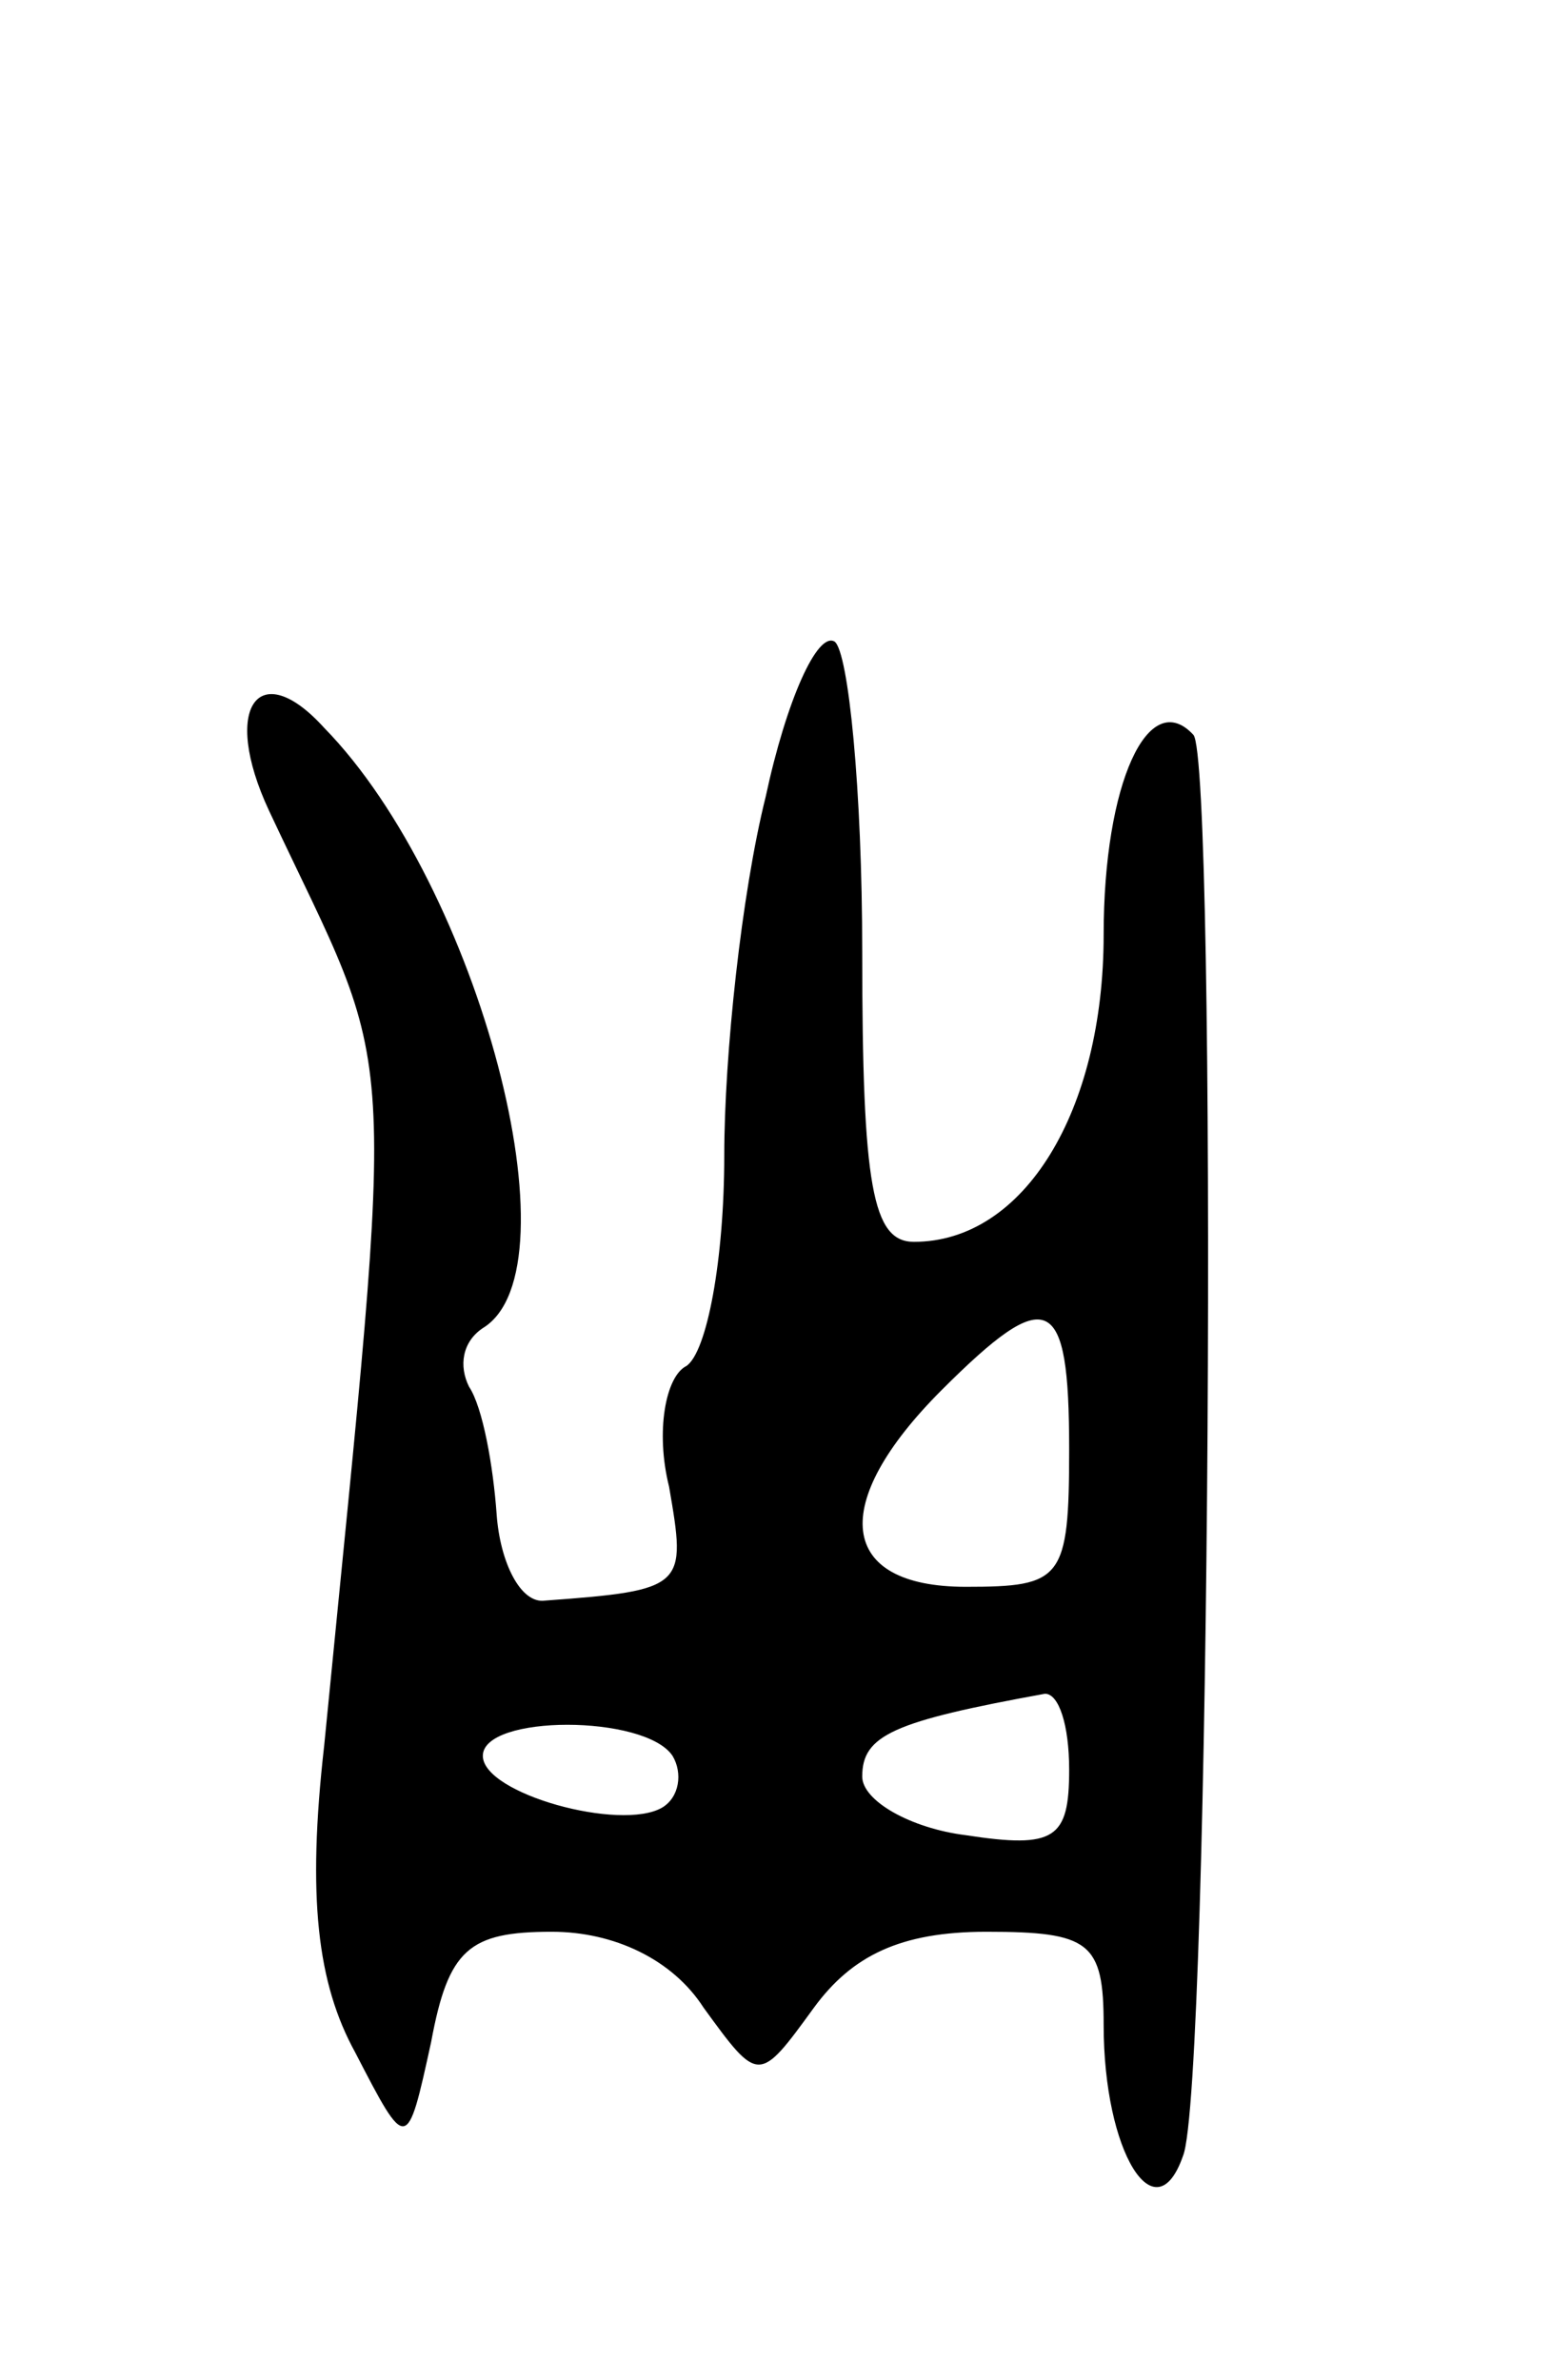 <svg version="1.0" xmlns="http://www.w3.org/2000/svg"
 width="45pt" height="69pt" viewBox="0 0 45 69"
 preserveAspectRatio="xMidYMid meet">
<g transform="translate(0,69) scale(0.1,-0.1)"
fill="#000000" stroke="none">
<path d="M222 459 c-7 -28 -12 -75 -12 -104 0 -30 -5 -57 -11 -61 -6 -3 -9
-19 -5 -35 5 -29 5 -30 -36 -33 -7 -1 -13 11 -14 25 -1 14 -4 31 -8 37 -3 6
-2 13 4 17 28 17 -1 128 -46 174 -19 21 -30 6 -16 -24 38 -81 37 -57 16 -271
-5 -44 -2 -69 9 -89 15 -29 15 -29 22 3 5 27 11 32 35 32 18 0 35 -8 44 -22
16 -22 16 -22 32 0 11 15 25 22 50 22 30 0 34 -3 34 -27 0 -37 15 -61 23 -38
8 19 10 405 3 412 -13 14 -26 -14 -26 -58 0 -51 -23 -89 -55 -89 -12 0 -15 16
-15 84 0 47 -4 87 -8 90 -5 3 -14 -17 -20 -45z m88 -189 c0 -38 -2 -40 -30
-40 -37 0 -40 24 -7 57 31 31 37 28 37 -17z m0 -93 c0 -20 -4 -23 -30 -19 -16
2 -30 10 -30 17 0 12 9 16 53 24 4 0 7 -9 7 -22z m-115 4 c3 -5 2 -12 -3 -15
-12 -7 -52 4 -52 15 0 12 47 12 55 0z"/>
</g>
</svg>
